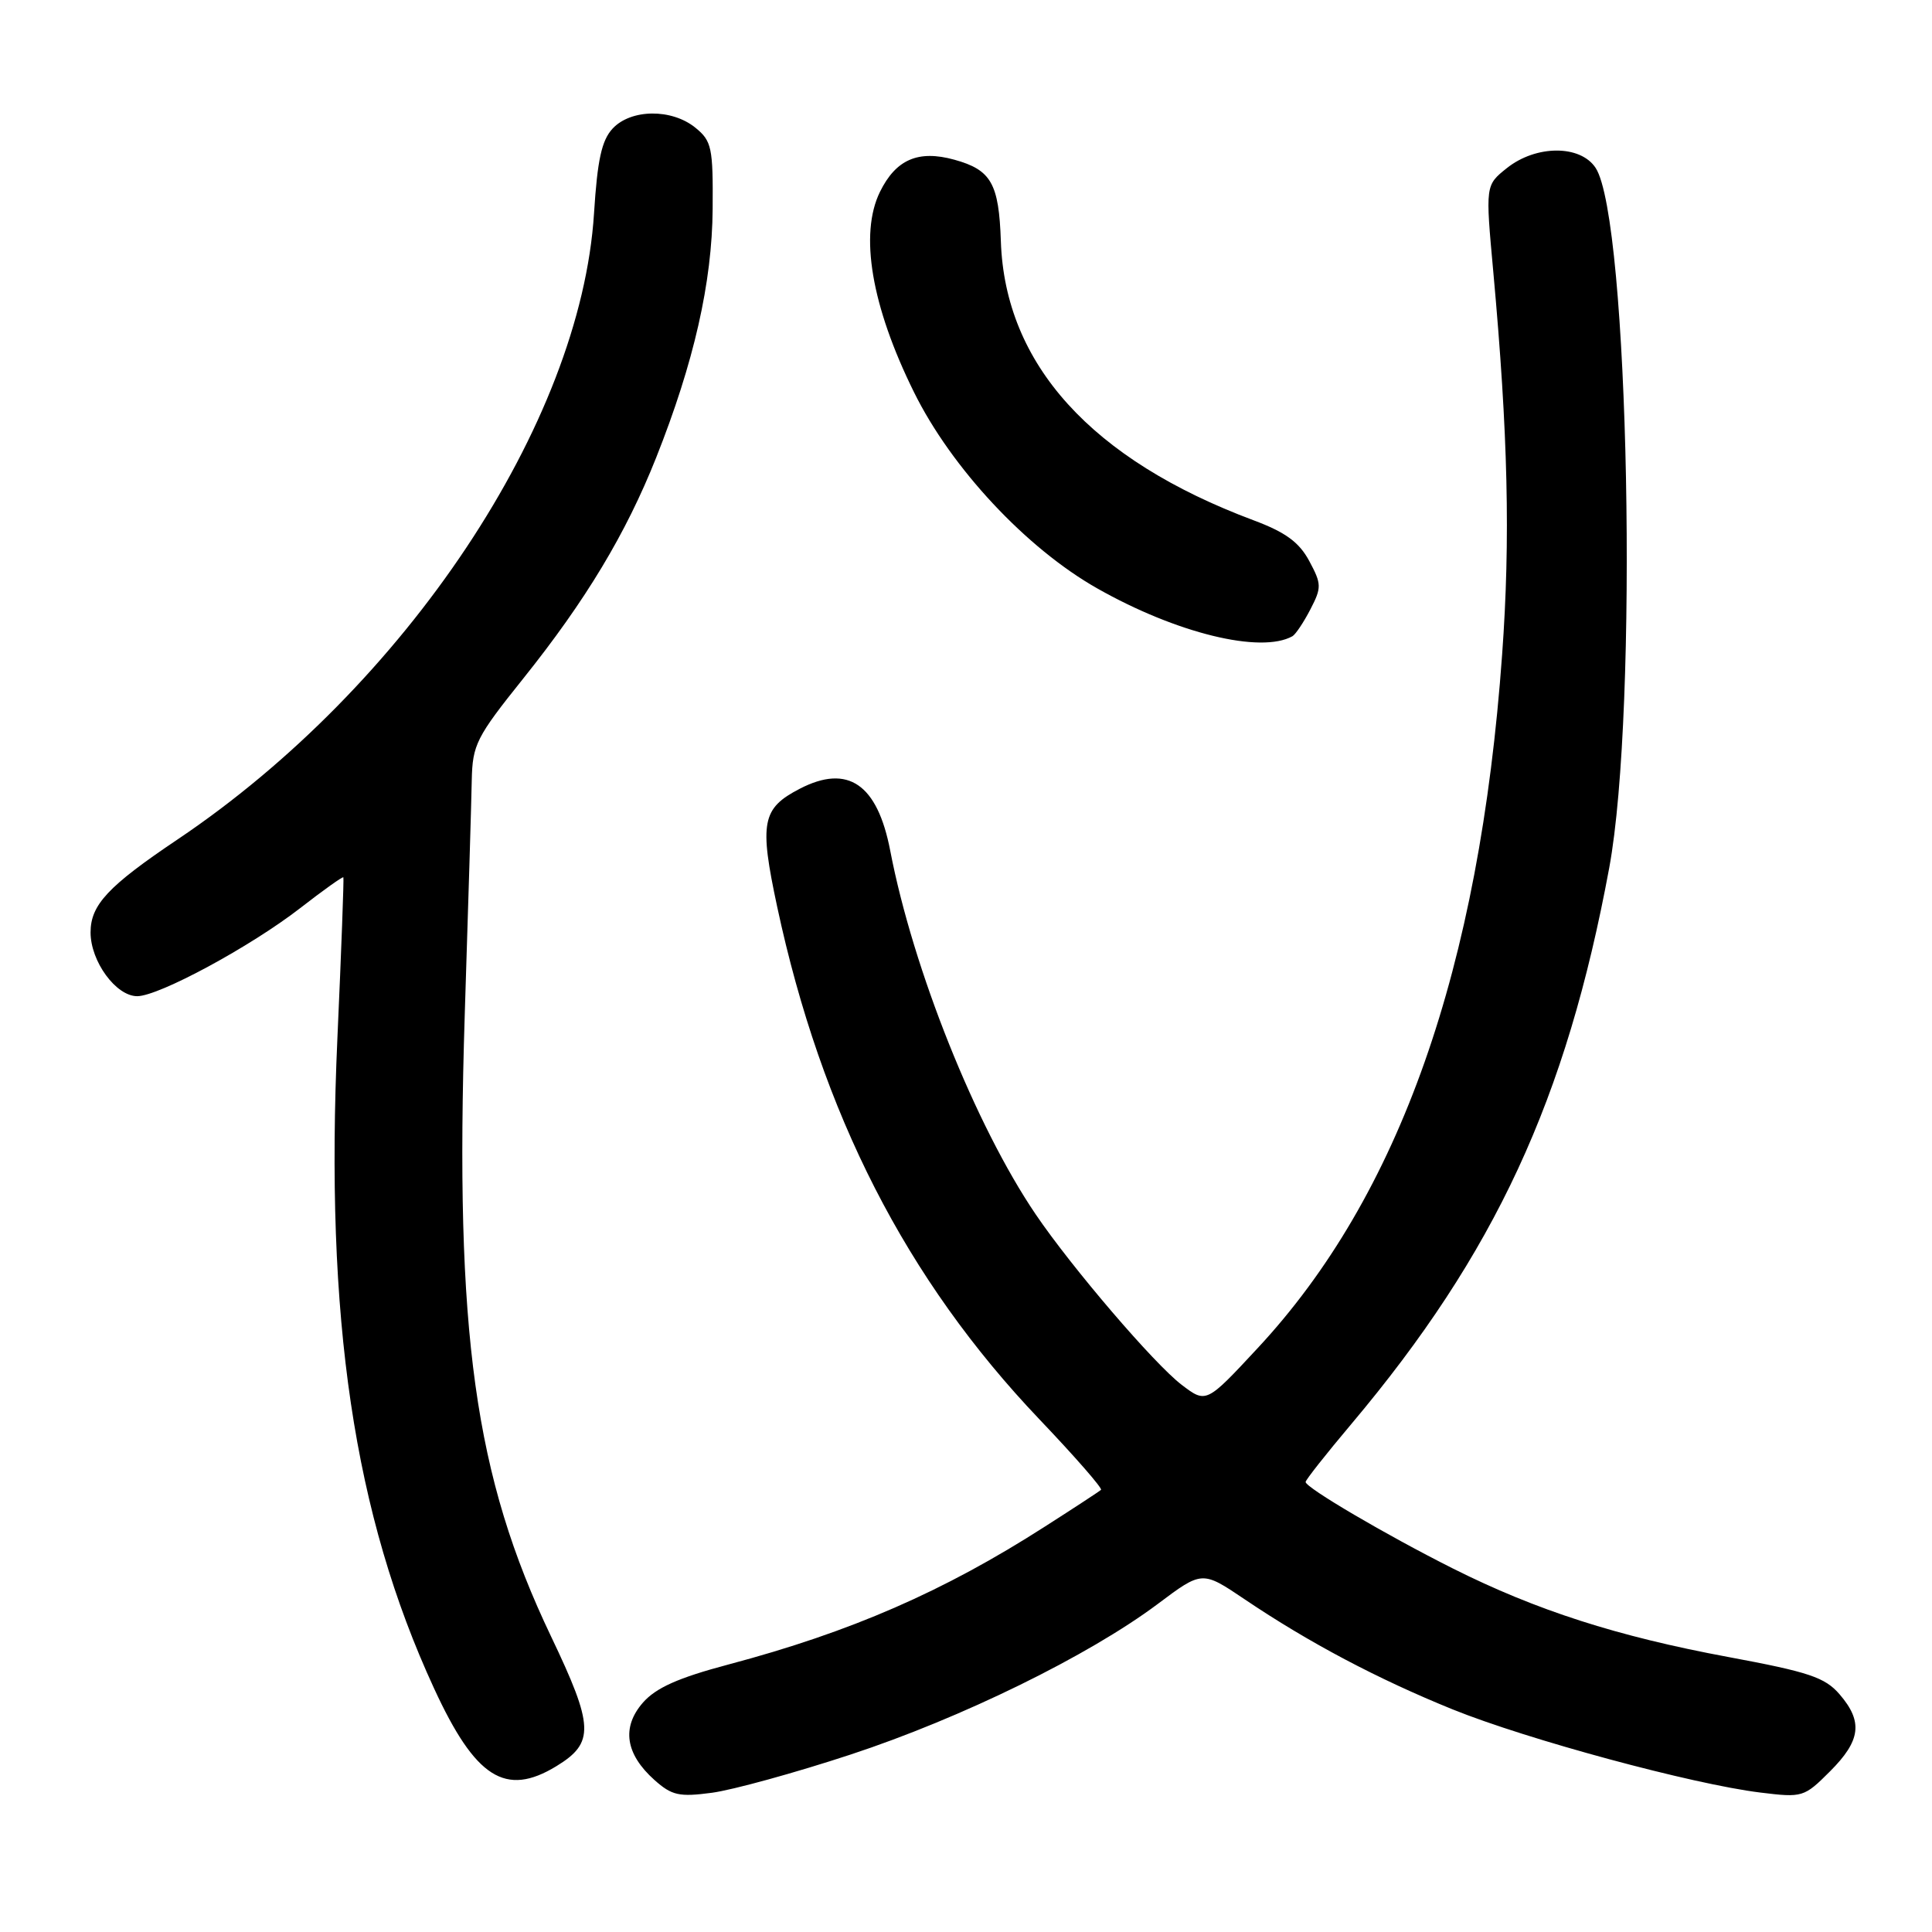 <?xml version="1.0" encoding="UTF-8" standalone="no"?>
<!DOCTYPE svg PUBLIC "-//W3C//DTD SVG 1.1//EN" "http://www.w3.org/Graphics/SVG/1.1/DTD/svg11.dtd" >
<svg xmlns="http://www.w3.org/2000/svg" xmlns:xlink="http://www.w3.org/1999/xlink" version="1.1" viewBox="0 0 256 256">
 <g >
 <path fill="currentColor"
d=" M 112.70 232.49 C 127.38 227.66 144.23 219.40 153.40 212.54 C 159.29 208.12 159.29 208.12 164.90 211.90 C 173.45 217.67 182.58 222.49 192.50 226.51 C 202.41 230.51 224.27 236.42 233.24 237.52 C 238.85 238.21 239.05 238.15 242.49 234.71 C 246.57 230.63 246.88 228.13 243.75 224.50 C 241.82 222.26 239.70 221.55 229.00 219.56 C 214.30 216.83 203.57 213.38 192.51 207.83 C 183.65 203.38 173.00 197.12 173.00 196.37 C 173.00 196.10 175.72 192.65 179.06 188.69 C 198.09 166.08 207.55 145.68 213.23 115.00 C 217.12 93.97 215.86 29.02 211.43 22.25 C 209.41 19.17 203.53 19.19 199.66 22.28 C 196.82 24.55 196.82 24.55 197.87 36.03 C 199.82 57.43 200.15 71.46 199.04 86.73 C 196.04 128.38 185.45 158.43 166.66 178.62 C 159.83 185.97 159.83 185.97 156.57 183.49 C 152.93 180.71 142.01 167.95 137.23 160.90 C 129.26 149.14 120.99 128.47 117.96 112.72 C 116.26 103.89 112.36 101.21 105.98 104.51 C 100.95 107.11 100.59 108.98 102.98 120.15 C 108.86 147.59 120.07 169.52 137.72 188.06 C 142.43 193.00 146.10 197.21 145.89 197.41 C 145.68 197.61 142.35 199.79 138.50 202.25 C 125.06 210.88 112.73 216.25 96.50 220.56 C 89.84 222.33 86.90 223.65 85.18 225.62 C 82.34 228.88 82.87 232.42 86.72 235.86 C 89.02 237.91 89.99 238.13 94.34 237.55 C 97.09 237.18 105.35 234.91 112.70 232.49 Z  M 73.72 234.03 C 78.80 230.93 78.71 228.75 73.01 216.82 C 62.87 195.59 60.25 176.67 61.58 134.50 C 62.04 120.20 62.46 106.21 62.51 103.40 C 62.61 98.67 63.10 97.69 69.34 89.90 C 77.62 79.55 82.94 70.71 86.94 60.65 C 91.95 48.04 94.36 37.44 94.43 27.67 C 94.49 19.55 94.31 18.68 92.14 16.92 C 89.00 14.37 83.61 14.43 81.18 17.03 C 79.72 18.60 79.16 21.18 78.71 28.28 C 76.95 56.07 53.76 90.92 23.50 111.25 C 14.32 117.42 12.00 119.90 12.00 123.55 C 12.00 127.39 15.37 132.00 18.18 132.00 C 21.05 132.00 33.22 125.42 39.79 120.32 C 42.84 117.95 45.41 116.12 45.50 116.25 C 45.58 116.39 45.23 125.95 44.71 137.50 C 43.03 174.77 46.88 200.67 57.51 223.71 C 62.99 235.60 66.98 238.14 73.72 234.03 Z  M 171.26 84.30 C 171.67 84.06 172.74 82.47 173.63 80.75 C 175.14 77.84 175.12 77.39 173.48 74.33 C 172.14 71.84 170.33 70.52 166.10 68.94 C 144.62 60.91 133.17 48.27 132.62 31.98 C 132.36 24.30 131.34 22.51 126.45 21.16 C 121.67 19.84 118.71 21.13 116.60 25.42 C 113.85 31.02 115.47 40.56 121.10 51.95 C 126.06 62.01 135.99 72.64 145.38 77.96 C 155.87 83.91 167.07 86.65 171.26 84.30 Z "/>
</g>
</svg>